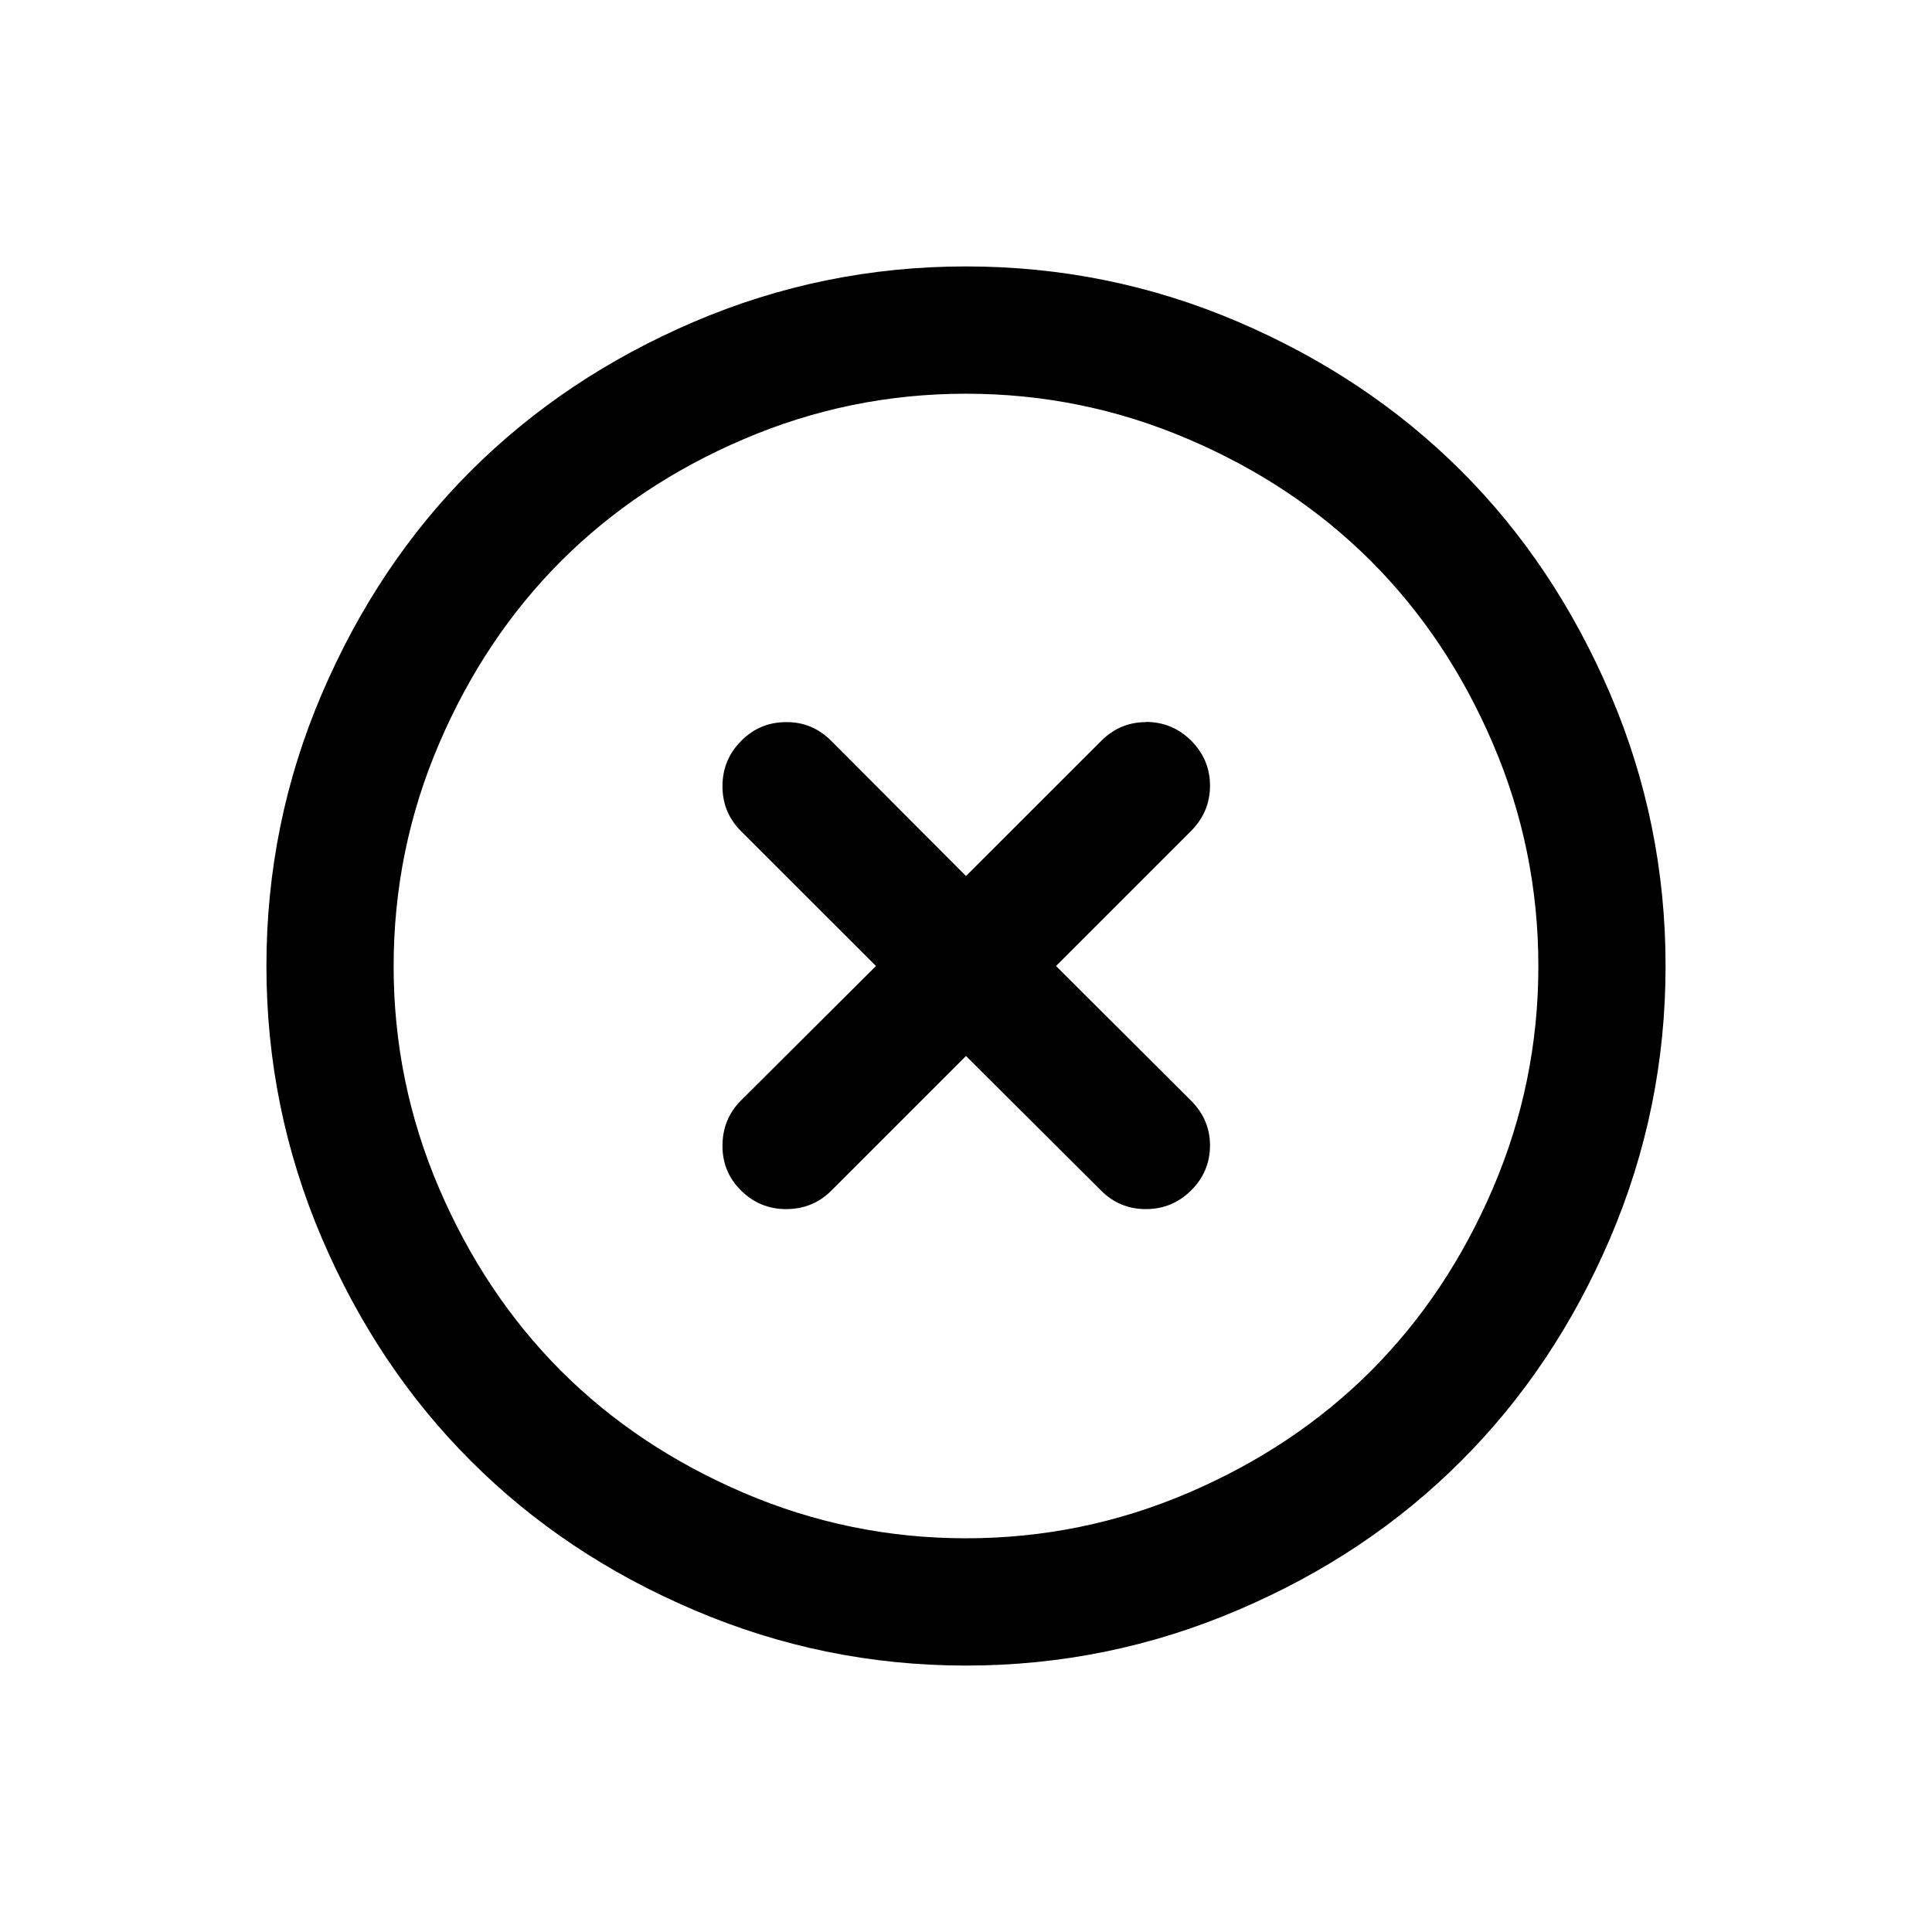 <?xml version="1.0" standalone="no"?><!DOCTYPE svg PUBLIC "-//W3C//DTD SVG 1.1//EN" "http://www.w3.org/Graphics/SVG/1.1/DTD/svg11.dtd"><svg t="1618797230973" class="icon" viewBox="0 0 1024 1024" version="1.1" xmlns="http://www.w3.org/2000/svg" p-id="1765" xmlns:xlink="http://www.w3.org/1999/xlink" width="200" height="200"><defs><style type="text/css"></style></defs><path d="M607.362 382.634c9.28 0 17.284 3.298 23.938 9.888 6.674 6.699 10.031 14.629 10.031 23.899 0 9.27-3.362 17.303-10.036 23.997L559.708 512l71.587 71.379c6.674 6.694 10.036 14.624 10.036 23.686 0 9.27-3.362 17.303-10.036 23.899-6.649 6.59-14.654 9.888-23.933 9.888-9.334 0-17.234-3.298-23.73-9.789L512 559.688 440.631 631.063c-6.501 6.491-14.485 9.789-23.992 9.789-9.28 0-17.219-3.298-23.815-9.789-6.6-6.486-9.898-14.416-9.898-23.686 0-9.477 3.258-17.511 9.715-24.002L464.287 512 392.641 440.413c-6.457-6.486-9.715-14.416-9.715-23.681 0-9.378 3.298-17.412 9.898-24.002 6.595-6.694 14.535-9.987 23.815-9.987 9.354-0.109 17.318 3.293 23.992 9.987L512 464.317l71.626-71.587c6.699-6.694 14.599-9.987 23.73-9.987v-0.109zM512 208.675c-41.083 0-80.387 8.034-117.837 24.101-37.46 15.964-69.733 37.593-96.771 64.577-27.058 27.092-48.618 59.326-64.666 96.82-16.048 37.385-24.072 76.729-24.091 117.827-0.03 40.994 8.014 80.338 24.091 117.827 16.082 37.494 37.628 69.733 64.666 96.82 27.018 26.984 59.257 48.509 96.771 64.577 37.494 16.068 76.788 24.101 117.837 24.101 41.069 0 80.338-8.034 117.856-24.101 37.494-16.068 69.733-37.593 96.751-64.577 27.038-27.092 48.583-59.326 64.666-96.82 16.077-37.489 24.121-76.832 24.091-117.827-0.02-41.098-8.034-80.436-24.091-117.827-16.038-37.494-37.598-69.733-64.666-96.82-27.043-26.984-59.301-48.613-96.751-64.577C592.402 216.704 553.083 208.675 512 208.675zM512 141.211c50.398 0 98.472 9.789 144.192 29.357 45.731 19.568 85.133 45.933 118.247 78.998 33.114 33.06 59.425 72.506 79.003 118.237C873.015 413.533 882.789 461.637 882.789 512c0 50.368-9.774 98.363-29.347 144.197-19.578 45.731-45.889 85.074-79.003 118.133-33.114 33.168-72.511 59.534-118.247 79.003C610.472 872.901 562.398 882.789 512 882.789c-50.388 0-98.452-9.888-144.192-29.455-45.726-19.469-85.123-45.834-118.237-79.003-33.114-33.06-59.435-72.403-79.003-118.133C150.99 610.363 141.211 562.363 141.211 512c0-50.368 9.774-98.467 29.357-144.197 19.568-45.731 45.889-85.178 79.003-118.237 33.114-33.064 72.511-59.43 118.237-79.003C413.548 151 461.612 141.211 512 141.211z" p-id="1766"></path></svg>